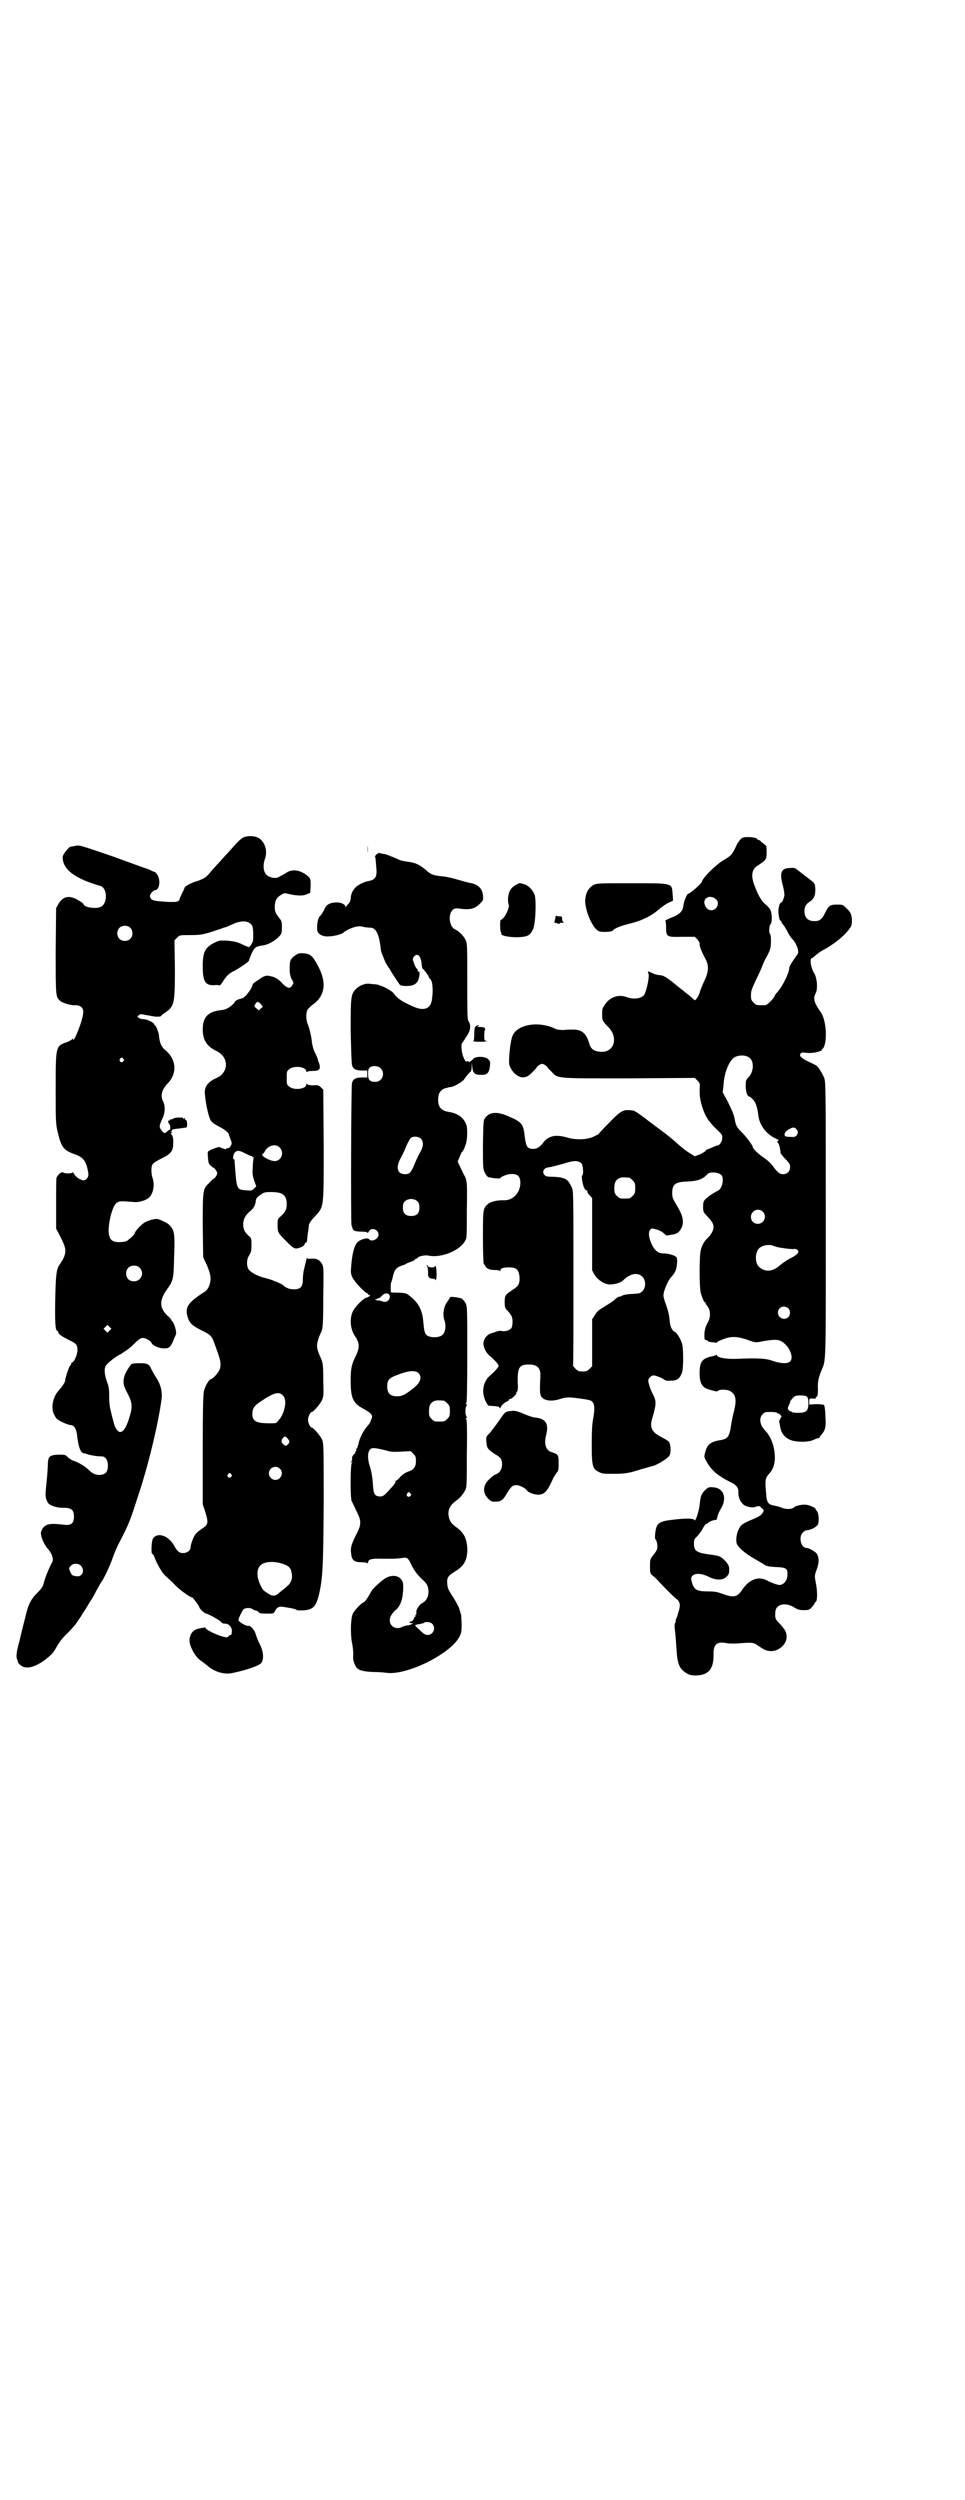 <?xml version="1.0" standalone="no"?>
<!DOCTYPE svg PUBLIC "-//W3C//DTD SVG 20010904//EN"
 "http://www.w3.org/TR/2001/REC-SVG-20010904/DTD/svg10.dtd">
<svg version="1.0" xmlns="http://www.w3.org/2000/svg"
 width="1109pt" height="2870pt" viewBox="0 0 1109 2870"
 preserveAspectRatio="xMidYMid meet">
<g transform="translate(0,2870) scale(0.5,-0.5)"
fill="#000000" stroke="none">
<path d="M559 3817 c-3 -1 -12 -9 -19 -17 -7 -8 -15 -17 -18 -20 -3 -3 -11
-12 -19 -21 -8 -8 -16 -18 -19 -21 -2 -3 -5 -6 -7 -8 -3 -4 -13 -10 -27 -14
-12 -4 -26 -11 -26 -15 0 -1 -3 -7 -6 -13 -3 -7 -6 -12 -5 -12 1 0 -1 -2 -2
-4 -4 -3 -6 -3 -22 -3 -33 2 -40 3 -43 9 -2 5 -2 6 2 12 3 3 6 6 8 6 12 0 14
28 3 39 -1 2 -3 3 -4 3 0 0 -6 2 -11 5 -6 2 -45 16 -86 31 -73 25 -76 26 -84
24 -5 -1 -10 -2 -12 -2 -4 -1 -18 -18 -18 -24 0 -28 27 -49 86 -66 17 -4 18
-40 2 -48 -11 -6 -40 -1 -40 6 0 1 -5 5 -12 9 -20 12 -35 10 -46 -9 l-5 -9 -1
-98 c0 -107 0 -105 10 -115 6 -5 25 -11 35 -10 13 0 20 -7 18 -19 -1 -17 -23
-71 -23 -59 0 2 -1 2 -2 0 -2 -2 -7 -5 -13 -7 -25 -9 -25 -9 -25 -106 0 -79 0
-81 5 -102 8 -33 13 -40 38 -49 21 -7 28 -17 32 -44 1 -8 -3 -14 -9 -16 -6 -1
-17 5 -22 12 -3 5 -6 8 -6 6 0 -3 -18 -3 -21 0 -3 3 -13 -6 -15 -12 -1 -2 -1
-29 -1 -60 l0 -57 11 -21 c12 -24 13 -32 5 -49 -3 -5 -7 -11 -8 -13 -7 -8 -9
-24 -10 -78 -1 -53 0 -74 5 -74 1 0 2 -1 2 -3 0 -4 7 -9 25 -18 17 -8 19 -11
19 -24 0 -9 -8 -27 -12 -27 -1 0 -2 -1 -2 -2 0 -2 -1 -4 -3 -6 -3 -3 -11 -28
-11 -33 0 -4 -5 -12 -17 -26 -12 -14 -16 -39 -9 -52 2 -4 5 -10 7 -11 5 -5 26
-14 31 -14 8 0 13 -8 15 -22 3 -28 8 -42 16 -43 1 0 6 -1 11 -3 8 -2 19 -4 30
-4 8 0 14 -8 14 -21 0 -13 -4 -19 -14 -21 -11 -2 -20 1 -29 10 -9 9 -24 18
-36 22 -4 1 -10 5 -13 8 -6 6 -6 6 -22 6 -20 -1 -23 -4 -24 -20 0 -6 -1 -25
-3 -43 -3 -30 -3 -32 0 -41 4 -9 5 -10 15 -14 8 -3 15 -4 25 -4 17 0 23 -5 23
-20 0 -15 -6 -21 -22 -19 -33 4 -41 2 -49 -7 -3 -4 -5 -9 -5 -12 0 -9 7 -26
15 -35 10 -11 15 -24 11 -32 -8 -14 -16 -35 -19 -46 -2 -9 -5 -14 -14 -23 -16
-16 -22 -27 -29 -58 -4 -15 -10 -39 -13 -53 -7 -24 -9 -39 -5 -44 0 -1 1 -3 1
-5 1 -2 3 -5 7 -8 11 -9 30 -5 53 11 17 13 21 17 30 33 5 9 14 21 23 29 8 8
17 18 20 22 3 4 5 8 6 9 1 1 6 8 11 17 6 8 12 19 15 24 3 4 10 15 14 24 5 9
10 18 12 21 8 11 22 42 27 57 3 9 9 23 13 31 24 46 26 51 45 110 23 68 46 163
54 221 3 20 -2 38 -14 55 -3 5 -7 12 -9 16 -5 12 -9 14 -27 14 -11 0 -18 -1
-19 -2 -11 -14 -17 -26 -18 -37 0 -10 0 -13 9 -30 12 -23 12 -32 3 -60 -6 -19
-13 -29 -20 -29 -5 0 -12 9 -15 23 -2 8 -5 18 -6 24 -2 6 -4 18 -4 33 0 19 -1
25 -5 35 -6 17 -7 30 -3 37 5 7 21 20 31 25 4 2 9 5 11 7 3 2 7 4 9 6 3 2 10
8 17 15 8 8 13 11 17 11 7 0 17 -6 20 -11 3 -7 18 -13 29 -13 12 0 14 2 21 17
2 6 5 12 6 14 3 5 -3 25 -7 30 -2 2 -3 3 -3 4 0 1 -4 6 -10 11 -17 17 -18 33
-2 57 16 22 17 25 18 70 2 52 1 60 -3 70 -6 10 -10 14 -24 20 -11 5 -12 5 -22
3 -5 -1 -13 -4 -17 -6 -8 -4 -24 -21 -24 -25 0 -3 -11 -13 -18 -18 -4 -2 -10
-3 -18 -3 -16 0 -22 5 -24 21 -2 21 8 62 18 69 5 4 8 5 40 2 10 -1 25 3 33 9
11 8 15 30 10 45 -4 12 -4 28 0 33 2 3 10 8 20 13 21 10 27 17 27 33 1 13 -1
21 -5 23 -1 1 -1 2 1 2 3 0 3 0 0 2 -2 1 -2 2 0 2 1 0 2 1 1 2 -2 2 5 4 18 5
7 1 13 2 15 2 3 1 3 16 -1 18 -2 0 -3 2 -2 3 1 2 0 2 -2 0 -2 -2 -3 -2 -2 0 1
2 -1 2 -10 2 -6 0 -12 -1 -12 -2 -1 -1 -3 -2 -5 -2 -2 0 -4 -1 -4 -2 0 -1 -1
-2 -2 -1 -3 2 -1 -6 1 -8 3 -2 3 -14 1 -13 -1 0 -4 -2 -6 -4 -5 -5 -7 -5 -13
3 -6 8 -5 10 2 26 7 14 7 30 2 40 -7 13 -3 27 10 41 22 22 21 54 -3 75 -12 10
-15 18 -17 38 -1 6 -7 21 -9 21 -1 0 -2 1 -2 3 0 1 -4 4 -8 6 -9 4 -9 4 -17 5
-4 0 -8 1 -10 3 -4 3 -4 3 0 6 2 2 6 3 9 2 3 -1 10 -2 16 -3 13 -3 24 -3 26
-1 0 1 4 4 8 7 23 15 24 21 24 102 l-1 65 6 6 c6 6 6 6 30 6 25 0 31 1 66 13
7 2 13 5 15 5 2 0 9 4 17 7 21 10 38 8 45 -4 2 -4 3 -29 1 -36 -1 -2 -3 -6 -5
-9 l-4 -4 -14 6 c-12 6 -17 7 -33 9 -19 1 -21 1 -31 -4 -23 -11 -28 -22 -28
-55 0 -35 6 -44 27 -43 6 1 11 0 12 -1 0 0 3 3 6 7 8 14 16 22 28 27 14 8 33
21 33 23 0 1 3 9 6 16 7 15 10 17 25 19 12 2 20 6 31 14 13 11 14 13 14 28 0
13 -1 15 -6 21 -3 4 -7 9 -8 12 -4 7 -3 24 1 31 3 6 16 15 21 14 2 0 8 -2 14
-3 16 -3 28 -3 36 1 l7 3 1 16 c0 15 0 16 -6 22 -16 14 -36 18 -50 8 -3 -2 -7
-4 -10 -6 -3 -1 -6 -3 -8 -4 -6 -4 -22 -1 -28 6 -7 7 -8 22 -3 36 6 17 1 37
-13 47 -9 6 -26 7 -37 2z m-260 -207 c7 -6 7 -19 1 -25 -6 -7 -19 -7 -25 -1
-7 6 -7 19 -1 25 6 7 19 7 25 1z m-16 -301 c3 -3 3 -3 0 -6 -4 -5 -11 1 -7 6
4 4 4 4 7 0z m38 -480 c12 -12 3 -31 -13 -31 -11 0 -18 7 -18 18 0 11 7 18 18
18 6 0 9 -1 13 -5z m-69 -144 l-5 -5 -4 4 -5 5 4 4 5 5 4 -4 5 -5 -4 -4z m-66
-540 c10 -11 3 -27 -11 -24 -9 1 -10 2 -14 11 -3 7 -3 8 2 13 5 6 17 6 23 0z"/>
<path d="M1703 3814 c-3 -3 -9 -11 -12 -19 -9 -18 -11 -20 -28 -30 -17 -10
-48 -40 -50 -50 -1 -4 -27 -27 -31 -27 -3 0 -10 -17 -11 -26 -2 -16 -9 -22
-33 -31 -6 -3 -10 -5 -9 -5 1 0 2 -6 2 -15 0 -22 1 -23 37 -22 l29 0 6 -6 c3
-4 6 -8 5 -10 -1 -4 5 -19 12 -32 10 -17 9 -31 0 -51 -4 -8 -9 -20 -11 -26 -2
-11 -12 -24 -13 -20 -1 1 -11 10 -24 20 -13 10 -26 21 -30 24 -12 9 -17 12
-25 13 -5 0 -13 2 -18 5 l-10 4 2 -8 c1 -10 -6 -41 -11 -47 -7 -8 -23 -10 -38
-5 -20 8 -40 1 -52 -17 -6 -9 -6 -11 -6 -22 0 -14 1 -16 14 -29 24 -24 14 -59
-17 -57 -16 1 -23 6 -27 20 -6 22 -17 31 -36 31 -6 0 -17 0 -23 -1 -7 0 -15 1
-17 2 -37 19 -86 12 -99 -13 -5 -10 -9 -40 -9 -64 0 -9 9 -23 17 -28 9 -7 17
-7 26 -3 6 4 21 19 21 21 0 1 3 3 6 5 5 3 7 3 12 0 3 -2 6 -4 6 -5 0 -1 4 -5
9 -10 16 -17 6 -16 178 -16 l152 1 6 -6 c6 -6 6 -7 5 -22 0 -13 1 -21 5 -35 7
-24 14 -35 33 -54 14 -13 15 -15 14 -21 0 -8 -6 -17 -11 -17 -1 0 -4 -1 -8 -3
-3 -1 -9 -4 -12 -5 -4 -1 -7 -3 -7 -4 0 -1 -6 -5 -12 -8 l-13 -5 -8 5 c-12 7
-23 16 -33 25 -11 10 -22 19 -37 30 -7 5 -23 17 -36 27 -13 10 -25 18 -27 18
-2 0 -6 1 -9 1 -15 1 -21 -2 -47 -29 -14 -14 -25 -26 -24 -26 0 0 -4 -2 -10
-5 -15 -8 -41 -9 -62 -3 -27 8 -43 4 -55 -11 -7 -10 -15 -15 -23 -15 -14 0
-17 5 -20 29 -3 29 -7 33 -40 47 -24 10 -41 9 -51 -5 -4 -5 -4 -8 -5 -61 0
-53 0 -55 4 -64 3 -6 6 -10 9 -11 8 -2 25 -4 27 -2 1 3 16 9 21 9 18 2 25 -4
25 -20 0 -23 -17 -40 -37 -40 -14 1 -32 -3 -38 -9 -11 -10 -11 -12 -11 -77 0
-33 1 -60 2 -60 0 0 2 -2 3 -4 3 -7 10 -10 22 -10 7 0 11 -1 12 -2 0 -2 1 -2
1 0 0 6 6 8 20 8 17 0 22 -5 24 -21 1 -16 -2 -22 -15 -30 -18 -12 -19 -13 -19
-29 0 -12 1 -14 6 -19 10 -11 12 -15 12 -26 0 -7 -1 -12 -3 -15 -4 -5 -16 -8
-22 -6 -4 1 -9 0 -19 -4 -2 0 -3 -1 -4 -1 -11 -3 -19 -14 -19 -25 1 -10 7 -22
17 -29 10 -9 18 -18 18 -21 0 -3 -8 -12 -18 -21 -18 -14 -22 -39 -12 -60 5
-10 6 -11 12 -11 16 -1 18 -1 20 -4 1 -2 2 -2 2 -1 0 3 8 12 15 15 3 1 5 3 5
4 0 1 1 2 3 2 4 0 15 12 14 14 -1 1 0 2 0 2 3 0 4 8 3 20 -1 36 3 43 26 43 19
0 27 -8 26 -27 -2 -39 -1 -44 4 -49 8 -8 24 -9 42 -3 10 3 15 4 27 3 20 -2 39
-5 43 -7 9 -5 10 -17 5 -43 -2 -11 -3 -29 -3 -58 0 -47 2 -56 15 -62 9 -5 10
-5 37 -5 25 0 36 2 63 11 9 2 20 6 26 7 10 3 32 16 37 23 5 6 4 27 -1 33 -2 2
-10 7 -18 11 -21 11 -26 21 -20 42 10 34 10 40 1 57 -5 9 -10 25 -10 30 0 5 7
12 12 12 5 0 20 -6 25 -10 2 -2 7 -3 16 -2 14 0 20 5 25 20 3 11 3 58 -1 67
-4 11 -11 22 -16 25 -7 3 -11 13 -12 27 -1 13 -4 24 -11 43 -3 10 -4 13 -2 21
3 12 11 29 17 35 9 10 12 17 13 30 1 10 0 14 -2 16 -4 4 -18 8 -29 8 -10 0
-17 4 -24 15 -9 16 -12 32 -7 39 4 4 4 4 15 1 7 -2 14 -6 17 -9 3 -3 6 -5 6
-5 1 0 6 1 11 2 12 1 18 5 23 15 7 14 4 29 -11 53 -8 14 -10 17 -10 27 0 21 7
26 33 27 25 1 37 5 48 17 5 6 25 5 32 -2 7 -7 2 -32 -8 -36 -7 -3 -27 -16 -30
-21 -3 -3 -4 -7 -4 -15 0 -11 0 -13 9 -22 12 -13 15 -18 15 -26 0 -8 -7 -19
-16 -27 -5 -5 -10 -13 -13 -24 -4 -12 -4 -89 0 -101 4 -12 7 -20 9 -20 1 0 2
-1 2 -3 0 -1 1 -3 2 -3 0 -1 3 -4 5 -8 4 -9 4 -22 -2 -32 -6 -11 -8 -18 -8
-31 0 -8 0 -9 4 -10 3 -1 5 -2 5 -3 0 -1 4 -1 8 -2 5 0 9 -1 10 -1 1 -1 2 0 2
1 0 1 6 4 14 7 18 7 31 7 55 -1 19 -7 20 -7 34 -4 29 5 38 5 47 -1 17 -11 27
-36 18 -45 -6 -6 -22 -5 -42 2 -14 5 -32 6 -81 4 -24 -1 -45 3 -45 8 0 1 -1 2
-2 1 -1 -1 -7 -3 -13 -4 -20 -5 -25 -13 -25 -38 0 -22 5 -32 20 -37 18 -5 19
-6 23 -3 4 3 17 3 25 0 15 -7 18 -20 11 -47 -3 -11 -6 -27 -7 -35 -4 -24 -7
-29 -26 -32 -20 -3 -29 -10 -33 -27 -3 -11 -3 -11 3 -22 11 -20 26 -33 57 -48
12 -6 17 -13 16 -23 0 -9 3 -19 10 -26 5 -6 21 -10 29 -7 9 3 9 3 15 -3 5 -4
5 -5 3 -9 -4 -7 -9 -10 -23 -16 -24 -10 -28 -13 -33 -23 -5 -10 -7 -24 -5 -32
2 -8 15 -20 34 -32 9 -5 20 -12 26 -15 8 -6 11 -7 30 -8 23 -1 27 -3 27 -15 0
-12 -4 -20 -11 -24 -6 -3 -7 -3 -17 0 -6 2 -14 5 -17 7 -20 12 -42 5 -59 -20
-12 -18 -20 -19 -47 -9 -11 4 -18 5 -32 5 -27 0 -33 4 -38 26 -3 15 17 19 39
8 17 -9 34 -9 42 0 5 5 6 7 6 16 0 8 -1 10 -8 19 -12 12 -14 13 -39 16 -28 4
-34 8 -34 25 0 9 1 11 8 17 3 4 9 11 11 15 4 8 10 16 10 13 0 -1 2 1 4 3 4 3
14 7 18 6 1 0 2 3 3 8 1 4 4 12 8 18 15 25 6 48 -18 49 -10 1 -11 0 -18 -6 -9
-9 -11 -14 -13 -35 -2 -16 -10 -40 -12 -34 -2 4 -20 4 -46 1 -37 -4 -41 -8
-44 -31 -1 -10 -1 -14 2 -16 1 -3 3 -8 3 -14 0 -8 -2 -11 -9 -20 -8 -10 -8
-11 -8 -26 0 -15 0 -16 5 -21 3 -2 10 -8 15 -14 18 -19 33 -34 38 -38 11 -8
12 -14 9 -27 -2 -6 -4 -15 -6 -19 -2 -4 -3 -7 -2 -7 1 0 0 -2 -1 -4 -2 -3 -2
-10 0 -23 1 -10 2 -27 3 -39 2 -34 7 -44 23 -54 7 -4 11 -5 22 -5 30 1 41 16
40 51 0 21 9 28 31 23 6 -1 19 -1 30 0 29 2 31 2 42 -6 15 -10 19 -12 30 -12
17 0 34 15 35 31 0 12 -2 16 -15 31 -11 11 -12 13 -11 27 0 18 22 24 42 12 10
-6 13 -7 24 -7 11 0 13 1 18 7 3 3 6 7 6 8 0 1 1 3 3 4 4 3 4 25 0 44 -3 16
-3 16 2 30 6 16 6 28 0 37 -4 5 -18 13 -24 13 -12 0 -18 25 -8 35 3 3 6 5 7 5
12 1 24 7 28 14 3 7 2 27 -3 31 -1 2 -3 4 -3 5 0 2 -13 8 -21 9 -9 1 -24 -2
-28 -6 -5 -5 -20 -5 -30 0 -3 1 -10 3 -15 4 -14 2 -18 7 -19 27 -3 30 -2 36 5
44 11 12 14 21 15 38 0 25 -8 48 -22 63 -13 13 -15 29 -6 38 5 5 6 5 19 5 8 0
14 -1 14 -2 0 -1 1 -2 2 -1 1 0 3 -1 5 -3 4 -4 4 -4 0 -10 -1 -3 -3 -6 -2 -6
0 -1 1 -5 2 -11 2 -14 9 -24 21 -30 13 -7 44 -7 56 -1 4 2 9 4 11 4 2 0 3 1 3
2 0 1 2 4 5 7 8 10 10 17 8 43 0 12 -2 23 -3 24 -1 1 -9 2 -18 2 l-16 -1 0 7
c0 7 0 7 8 7 7 -1 8 0 7 2 0 2 0 3 1 2 3 -2 4 6 4 18 -1 15 1 24 7 40 12 28
11 5 11 347 0 309 0 318 -4 328 -4 9 -11 21 -16 26 -2 2 -10 6 -19 10 -17 8
-23 14 -19 19 2 2 5 3 10 2 10 -1 10 -1 21 0 6 1 11 2 12 3 1 1 3 1 4 1 0 -1
1 -1 1 1 0 1 1 3 3 4 11 12 9 64 -4 83 -16 23 -19 32 -12 45 5 10 3 35 -4 46
-7 11 -11 34 -5 34 1 0 5 3 9 7 4 3 10 8 14 10 25 13 51 33 63 50 5 6 6 10 6
19 0 14 -3 20 -14 30 -7 7 -8 7 -21 7 -15 0 -19 -3 -26 -18 -8 -16 -13 -20
-25 -20 -15 0 -23 8 -23 23 0 11 4 17 14 23 8 6 11 13 11 27 -1 14 0 13 -17
26 -8 6 -18 14 -22 17 -7 6 -9 7 -19 6 -21 0 -25 -11 -16 -43 2 -8 3 -17 3
-20 -2 -8 -5 -16 -7 -16 -4 0 -7 -11 -7 -22 1 -12 3 -20 5 -20 1 0 2 -1 2 -2
0 -2 2 -5 4 -7 2 -2 6 -9 10 -16 3 -7 8 -14 11 -17 6 -6 10 -14 13 -24 1 -7 1
-9 -3 -14 -11 -15 -17 -25 -17 -28 0 -12 -15 -42 -28 -57 -2 -1 -5 -6 -6 -9
-4 -7 -17 -20 -21 -20 -2 0 -6 0 -9 0 -11 0 -12 0 -18 6 -5 5 -6 7 -6 17 0 10
2 14 11 34 6 12 13 27 15 33 2 6 7 16 11 23 7 13 9 19 9 34 0 11 -1 16 -3 18
-2 3 -1 18 2 21 4 3 4 26 -1 34 -2 3 -6 8 -10 11 -8 6 -16 18 -24 39 -11 26
-9 42 6 51 19 12 20 14 20 30 0 14 0 15 -6 19 -4 3 -8 6 -9 8 -2 1 -4 2 -5 2
-1 0 -2 1 -2 2 -1 2 -7 3 -16 4 -13 0 -16 0 -21 -4z m-57 -139 c9 -8 2 -25
-11 -25 -8 0 -14 6 -16 16 -2 14 15 20 27 9z m77 -364 c11 -9 9 -32 -2 -44 -7
-7 -7 -7 -7 -23 1 -14 4 -22 9 -22 1 0 4 -3 7 -6 6 -5 11 -18 13 -37 2 -20 16
-40 34 -50 6 -3 11 -6 12 -6 1 -1 0 -2 -1 -3 -2 -1 -2 -2 -1 -3 3 -2 5 -9 6
-16 1 -3 1 -7 1 -9 1 -1 5 -7 11 -13 9 -9 11 -12 11 -18 0 -10 -6 -17 -16 -17
-8 0 -12 3 -24 19 -5 7 -13 14 -22 20 -12 8 -24 20 -24 24 0 3 -16 25 -26 34
-10 10 -13 15 -15 28 -2 10 -3 14 -15 39 l-13 24 2 16 c1 26 11 52 22 62 9 8
29 9 38 1z m107 -163 c5 -5 5 -11 0 -16 -3 -3 -6 -3 -20 -2 -11 0 -8 12 5 18
7 4 11 4 15 0z m-493 -80 c3 -5 5 -25 1 -27 -2 -1 1 -22 5 -29 2 -4 4 -6 5 -5
1 1 2 -1 2 -3 0 -2 2 -6 6 -9 l5 -6 0 -83 0 -83 5 -9 c9 -15 27 -25 40 -23 12
1 23 5 27 10 16 15 32 18 43 8 9 -8 9 -26 0 -34 -5 -5 -7 -5 -22 -6 -10 0 -19
-2 -22 -3 -3 -1 -5 -3 -6 -3 -3 1 -9 -3 -13 -7 -2 -2 -12 -9 -22 -15 -15 -9
-20 -13 -24 -21 l-6 -9 0 -54 0 -54 -6 -6 c-5 -5 -8 -6 -16 -6 -8 0 -11 1 -16
6 -3 3 -6 7 -6 7 1 1 1 92 1 202 0 198 0 200 -4 208 -9 19 -14 22 -40 24 -19
0 -20 1 -24 6 -2 4 -2 5 0 10 3 4 5 5 18 7 8 2 20 5 27 7 24 8 35 8 42 0z
m109 -32 c1 0 5 -3 8 -6 5 -5 6 -7 6 -18 0 -11 -1 -13 -6 -18 -6 -6 -7 -6 -18
-6 -11 0 -12 0 -18 6 -5 5 -6 7 -6 17 0 14 3 20 12 24 5 2 8 2 22 1z m307 -78
c11 -10 3 -28 -11 -28 -9 0 -16 6 -16 16 0 14 17 22 27 12z m26 -79 c5 -3 33
-7 44 -7 4 1 8 0 10 -2 5 -5 0 -11 -16 -19 -8 -4 -18 -11 -23 -15 -17 -16 -35
-18 -49 -5 -10 8 -10 32 -1 42 7 8 25 11 35 6z m33 -143 c5 -5 5 -15 0 -20 -9
-9 -24 -2 -24 10 0 8 6 14 14 14 3 0 8 -2 10 -4z m43 -203 c2 -2 3 -7 3 -15 0
-18 -5 -22 -24 -22 -8 0 -14 1 -14 2 0 1 -1 2 -2 1 -1 0 -3 1 -5 3 -3 4 -3 4
0 11 2 5 4 9 3 9 0 1 3 4 6 8 5 5 7 6 18 6 8 0 13 -1 15 -3z"/>
<path d="M845 3790 c0 -9 0 -13 0 -8 1 4 1 12 0 17 0 4 0 0 0 -9z"/>
<path d="M864 3777 c-2 -3 -3 -5 -2 -5 1 0 1 -1 3 -25 2 -20 -2 -27 -18 -30
-9 -1 -27 -10 -31 -16 -6 -6 -10 -16 -10 -24 0 -4 -2 -9 -5 -12 -2 -2 -5 -6
-6 -7 0 -3 -1 -2 -1 0 0 5 -9 10 -20 10 -13 0 -23 -4 -27 -13 -6 -12 -8 -15
-13 -20 -4 -5 -7 -26 -4 -34 3 -7 13 -12 25 -11 12 0 32 5 36 10 12 9 33 16
43 12 5 -1 12 -2 17 -2 13 0 20 -14 24 -47 0 -5 2 -12 5 -18 2 -5 4 -10 4 -10
0 -1 3 -7 7 -13 4 -6 7 -11 7 -11 0 -1 19 -30 21 -32 2 -2 8 -3 15 -3 16 0 25
5 28 16 3 9 3 19 0 17 -1 -1 -2 1 -2 3 0 2 -1 4 -2 4 -1 0 -4 5 -6 11 -4 11
-4 11 -1 16 8 10 16 3 18 -15 0 -6 2 -11 2 -12 4 -2 15 -18 15 -20 0 -1 1 -3
3 -4 5 -4 7 -24 4 -45 -2 -21 -15 -28 -36 -21 -28 11 -44 21 -52 33 -6 8 -31
20 -42 21 -4 0 -10 1 -13 1 -9 2 -22 -3 -30 -10 -14 -13 -14 -18 -14 -99 1
-39 2 -74 3 -77 2 -9 8 -13 23 -13 l12 0 0 -8 0 -8 -12 0 c-15 0 -21 -4 -23
-13 -2 -7 -3 -320 -1 -327 1 -2 2 -6 3 -8 1 -4 7 -6 22 -6 7 0 11 -1 11 -2 0
-2 2 -1 4 3 6 10 22 4 22 -8 0 -10 -16 -18 -22 -10 -4 4 -21 -1 -27 -8 -7 -8
-12 -27 -14 -57 -1 -10 -1 -15 3 -23 4 -9 26 -33 33 -36 1 0 3 -2 3 -3 0 -1 1
-2 2 -1 1 1 2 0 2 -2 0 -1 -3 -3 -6 -4 -8 -1 -27 -20 -33 -32 -8 -17 -6 -41 5
-57 11 -16 11 -27 1 -47 -9 -18 -11 -28 -11 -55 0 -40 5 -52 30 -65 7 -4 15
-9 17 -12 3 -5 3 -5 0 -13 -1 -5 -6 -12 -9 -15 -9 -10 -18 -28 -20 -40 -2 -6
-3 -11 -4 -11 -2 0 -2 -1 -1 -3 0 -2 0 -3 -1 -3 -1 0 -2 -1 -1 -2 0 -1 -1 -3
-4 -6 -3 -3 -4 -6 -4 -8 1 -2 0 -6 -1 -7 -3 -3 -3 -4 0 -2 2 1 3 1 1 -1 -4 -4
-4 -78 -1 -88 2 -4 7 -14 11 -23 12 -23 12 -31 0 -54 -11 -22 -14 -31 -12 -43
1 -16 7 -21 23 -21 7 0 14 -1 14 -2 1 -1 2 -1 2 1 0 8 8 10 34 9 14 0 31 0 39
1 18 3 18 3 28 -18 6 -11 11 -18 21 -28 12 -11 14 -14 16 -22 3 -16 -2 -29
-14 -35 -2 -1 -6 -5 -8 -8 -2 -3 -4 -6 -4 -7 -1 -1 -1 -3 -1 -6 0 -2 0 -5 -1
-5 -1 -1 -2 -2 -1 -3 1 -1 0 -2 -1 -2 -1 0 -2 -2 -3 -5 -1 -3 -3 -5 -6 -6 -4
-1 -5 -2 -3 -3 1 -1 4 -1 6 -1 2 1 1 0 -1 -2 -2 -1 -7 -3 -11 -3 -4 -1 -9 -2
-11 -3 -7 -5 -19 -4 -24 2 -9 9 -6 23 7 35 8 6 13 15 16 27 3 13 4 35 1 40 -6
13 -21 16 -36 9 -10 -5 -31 -24 -35 -31 -7 -13 -15 -25 -18 -26 -6 -2 -21 -18
-25 -26 -5 -11 -6 -45 -2 -67 2 -8 3 -21 3 -26 -1 -11 0 -17 5 -27 4 -9 15
-13 40 -14 11 0 26 -1 32 -2 47 -6 147 44 167 83 4 7 5 12 5 27 0 10 -1 20 -1
23 -1 3 -3 9 -4 13 -1 5 -8 17 -14 27 -11 17 -13 20 -14 31 -1 15 1 18 18 29
22 13 29 28 28 55 -2 22 -8 34 -26 47 -11 8 -13 12 -16 21 -4 16 1 28 16 39
10 7 17 16 21 24 4 6 4 15 4 84 1 54 0 77 -1 79 -2 2 -2 3 0 3 1 0 2 1 0 4 -3
5 -3 19 0 24 2 3 1 4 0 4 -2 0 -2 1 0 3 1 2 2 35 2 112 0 103 0 110 -4 117 -2
4 -6 8 -8 10 -7 3 -28 6 -28 3 0 -1 -3 -6 -6 -10 -8 -11 -11 -28 -7 -41 5 -13
3 -29 -4 -35 -7 -7 -28 -7 -36 -1 -5 5 -6 9 -8 30 -2 28 -11 45 -32 61 -7 6
-9 6 -25 7 -9 0 -17 0 -17 1 -1 0 -1 4 -1 9 0 9 0 12 3 18 0 2 2 8 3 13 3 12
8 17 19 21 4 1 9 3 10 4 1 1 6 3 12 5 5 2 9 4 9 5 0 1 1 2 3 2 2 0 3 1 3 2 0
3 17 7 25 5 28 -6 72 11 84 34 4 5 4 13 4 70 1 66 1 70 -8 84 -1 3 -5 11 -8
17 l-5 11 4 10 c3 6 5 12 6 12 2 1 5 7 9 19 3 8 4 35 1 43 -6 17 -20 27 -41
30 -17 3 -24 11 -24 28 0 14 5 22 15 26 5 1 11 3 12 3 7 -1 29 12 33 18 2 4 7
9 10 13 6 5 7 7 7 17 1 10 1 10 1 2 2 -19 5 -22 22 -22 12 0 17 4 19 19 1 11
1 12 -4 17 -7 7 -29 7 -34 1 -4 -5 -13 -10 -11 -7 1 2 0 2 -3 1 -3 -1 -5 0 -8
8 -5 10 -7 30 -4 34 1 1 6 8 10 15 10 14 11 26 5 35 -3 4 -3 15 -3 91 0 83 0
87 -4 96 -5 10 -15 20 -24 24 -14 6 -17 37 -4 46 4 3 7 3 20 1 20 -2 30 1 41
12 8 8 8 8 7 20 -2 16 -12 25 -31 28 -5 1 -16 4 -26 7 -10 3 -26 7 -37 8 -21
2 -26 4 -39 16 -12 10 -22 15 -37 17 -14 2 -20 3 -27 7 -3 1 -6 3 -7 3 -1 0
-4 2 -8 3 -4 2 -10 4 -13 5 -3 0 -8 1 -11 2 -4 1 -6 0 -10 -4z m11 -490 c11
-11 4 -31 -12 -31 -13 0 -17 4 -17 18 0 10 1 12 4 15 7 5 19 4 25 -2z m92
-161 c7 -7 7 -18 -2 -33 -4 -7 -10 -20 -13 -28 -8 -18 -11 -21 -21 -21 -18 0
-22 15 -10 37 4 7 10 20 13 28 3 7 8 15 9 17 5 6 18 5 24 0z m-7 -145 c3 -3 4
-7 4 -14 0 -13 -6 -19 -19 -19 -13 0 -19 6 -19 19 0 7 1 11 4 14 7 8 23 8 30
0z m-64 -218 c0 -9 -9 -15 -17 -11 -3 1 -7 2 -10 2 -3 0 -5 1 -6 2 -1 2 -1 2
1 1 1 0 2 0 3 1 1 1 2 2 3 1 1 0 4 2 7 5 8 9 18 8 19 -1z m65 -175 c11 -10 5
-24 -14 -38 -17 -13 -23 -16 -35 -16 -15 0 -22 7 -22 23 0 14 4 19 23 26 25
10 41 11 48 5z m59 -64 c1 0 5 -3 8 -6 5 -5 6 -7 6 -18 0 -11 -1 -13 -6 -18
-6 -6 -7 -6 -18 -6 -11 0 -12 0 -18 6 -5 5 -6 7 -6 17 0 14 3 20 12 24 5 2 8
2 22 1z m-134 -114 c13 -4 18 -4 36 -3 l22 1 6 -6 c5 -5 6 -7 6 -17 0 -13 -5
-20 -18 -24 -6 -2 -12 -6 -18 -12 -4 -5 -9 -9 -10 -9 -2 0 -2 -1 -1 -1 0 -1 0
-3 -1 -4 -1 -2 -2 -3 -2 -3 1 0 -5 -6 -12 -14 -11 -12 -14 -14 -20 -14 -13 0
-16 6 -17 30 -1 14 -3 26 -6 36 -6 17 -7 34 -1 41 4 6 11 5 36 -1z m57 -99 c3
-3 3 -3 0 -6 -4 -5 -11 1 -7 6 4 4 4 4 7 0z m50 -299 c10 -9 3 -26 -10 -26 -5
0 -9 2 -18 11 -6 5 -11 11 -11 11 0 1 4 2 10 3 5 1 10 2 11 3 2 3 14 2 18 -2z"/>
<path d="M1187 3709 c-9 -5 -14 -10 -17 -19 -3 -9 -3 -22 -1 -26 4 -7 -11 -36
-18 -36 -2 0 -2 -23 0 -28 1 -2 2 -4 1 -4 0 -5 19 -8 38 -8 23 1 28 4 35 18 6
12 8 65 4 79 -4 11 -14 22 -25 25 -10 3 -10 3 -17 -1z"/>
<path d="M1364 3708 c-12 -7 -19 -20 -19 -38 1 -24 17 -61 31 -68 6 -3 29 -2
32 1 5 6 18 11 42 17 28 7 49 18 68 35 4 3 12 9 18 12 l11 5 -1 15 c-2 26 2
25 -95 25 -77 0 -78 0 -87 -4z"/>
<path d="M1277 3636 c0 -2 -1 -6 -2 -10 -1 -5 -1 -6 2 -5 2 0 3 0 3 -1 0 0 2
-1 4 -1 2 0 4 1 4 2 0 1 1 1 3 0 2 0 3 0 4 1 1 1 0 2 -1 2 -1 0 -2 3 -2 6 0 5
-1 6 -5 6 -2 0 -6 0 -8 1 -1 1 -2 0 -2 -1z"/>
<path d="M681 3548 c-12 -8 -15 -12 -15 -26 -1 -15 1 -25 6 -33 3 -5 3 -6 0
-11 -5 -9 -11 -8 -23 4 -7 8 -13 12 -21 15 -14 4 -17 4 -27 -2 -18 -12 -21
-14 -21 -18 0 -4 -12 -21 -18 -26 -2 -2 -7 -4 -12 -5 -4 -1 -9 -4 -10 -6 -5
-9 -19 -18 -29 -19 -32 -3 -45 -15 -45 -45 0 -24 10 -39 31 -49 29 -13 30 -49
1 -62 -21 -9 -29 -21 -27 -38 2 -23 8 -48 12 -57 3 -7 8 -10 21 -17 12 -6 22
-14 22 -18 0 -1 2 -6 4 -11 3 -8 3 -9 1 -14 -3 -5 -5 -7 -9 -6 -1 0 -2 -1 -2
-2 0 -1 -3 -1 -7 1 -4 1 -7 2 -7 3 0 2 -19 -4 -25 -8 -4 -2 -4 -4 -3 -16 1
-13 2 -15 7 -19 3 -3 7 -5 7 -5 1 0 3 -3 5 -6 3 -5 3 -7 0 -12 -2 -3 -4 -6 -5
-6 -1 0 -6 -4 -11 -10 -15 -14 -15 -15 -15 -99 l1 -72 9 -19 c9 -22 10 -31 5
-46 -2 -5 -6 -11 -9 -13 -38 -24 -46 -35 -42 -54 4 -17 9 -23 30 -34 28 -14
26 -12 38 -46 9 -24 10 -32 8 -42 -2 -9 -15 -24 -22 -26 -4 -1 -12 -15 -15
-26 -2 -6 -3 -40 -3 -134 l0 -127 5 -15 c9 -29 8 -31 -8 -42 -6 -4 -12 -9 -14
-12 -5 -7 -11 -24 -11 -30 0 -7 -8 -13 -17 -13 -9 0 -13 3 -22 19 -13 22 -39
30 -48 13 -3 -7 -4 -34 -1 -34 1 0 3 -2 4 -5 8 -21 19 -39 27 -46 5 -5 15 -13
21 -20 9 -10 35 -29 40 -29 1 0 16 -19 16 -22 0 -3 11 -14 16 -15 6 -1 34 -17
35 -20 1 -2 4 -3 8 -3 7 0 12 -4 15 -11 2 -5 1 -15 -2 -15 -1 0 -3 -1 -5 -3
-2 -3 -4 -3 -12 -1 -13 3 -38 15 -40 19 0 2 -2 3 -3 2 -2 0 -7 -1 -11 -2 -18
-2 -27 -19 -22 -37 5 -15 13 -28 23 -36 5 -3 12 -9 16 -12 17 -15 40 -22 60
-17 29 6 58 16 64 22 7 8 6 27 -3 44 -4 8 -8 18 -9 22 -3 11 -12 21 -18 20 -5
-1 -22 10 -22 13 0 4 8 20 11 24 4 5 17 5 22 1 2 -2 6 -3 7 -3 2 0 5 -2 6 -3
1 -3 5 -4 18 -4 15 0 17 0 19 4 4 9 9 12 15 12 11 -1 33 -5 35 -7 3 -3 26 -2
33 2 9 4 13 11 18 28 10 41 11 65 12 215 0 132 0 137 -4 146 -4 9 -20 27 -23
27 -4 0 -9 11 -9 18 0 7 5 18 9 18 3 0 19 18 23 27 4 9 4 13 3 46 0 38 -1 41
-7 54 -8 17 -9 26 -5 38 2 7 5 14 6 16 5 9 6 16 6 84 1 63 1 68 -3 75 -5 9
-12 13 -25 12 -7 -1 -9 0 -9 2 0 2 -1 -1 -2 -5 -2 -9 -3 -12 -6 -25 -1 -5 -2
-14 -2 -21 0 -17 -7 -23 -26 -21 -5 0 -16 5 -18 8 -3 4 -30 15 -44 18 -14 3
-33 13 -37 20 -5 9 -4 24 2 32 4 7 5 10 5 23 0 15 0 16 -7 22 -9 9 -12 14 -12
26 0 12 6 22 16 30 8 6 13 16 13 25 1 4 3 8 10 12 8 6 10 7 25 7 27 0 36 -7
36 -28 0 -12 -3 -18 -13 -27 -8 -7 -8 -8 -8 -21 0 -17 1 -18 21 -38 17 -17 19
-18 32 -13 4 1 8 4 9 7 1 3 3 5 4 4 1 0 1 2 2 6 0 3 1 9 1 12 1 6 2 10 3 22 0
3 5 11 13 19 22 25 21 15 21 164 l-1 128 -5 5 c-5 5 -7 6 -18 5 -8 0 -13 1
-14 3 -1 1 -2 1 -2 -1 0 -11 -29 -14 -39 -5 -6 4 -6 6 -6 20 0 14 0 16 6 20
10 9 39 6 39 -5 0 -2 1 -2 2 -1 0 1 6 2 13 2 16 0 19 5 14 19 -1 2 -2 4 -2 5
0 3 -4 12 -9 22 -2 5 -4 13 -5 19 -1 14 -6 34 -10 43 -4 10 -4 26 0 33 2 3 7
7 10 10 30 20 35 51 14 90 -12 23 -18 28 -32 29 -10 1 -13 0 -18 -3z m-81
-114 l4 -6 -5 -4 -4 -4 -6 5 c-5 4 -5 5 -2 10 4 6 7 6 13 -1z m43 -329 c11
-11 4 -31 -12 -31 -9 0 -28 10 -28 14 0 2 0 4 1 3 1 0 3 2 5 6 7 13 25 18 34
8z m-80 -13 c6 -3 12 -6 14 -6 2 0 3 -1 3 -2 0 -1 1 -2 2 -1 2 1 2 1 1 -1 0
-1 -2 -10 -2 -20 -1 -15 -1 -20 3 -32 l5 -14 -5 -5 c-5 -5 -6 -5 -19 -4 -22 2
-21 1 -26 69 0 1 0 2 -1 2 -4 0 -2 12 2 16 5 5 10 5 23 -2z m88 -557 c9 -9 4
-37 -8 -53 -2 -2 -4 -5 -6 -7 -2 -3 -5 -3 -18 -3 -30 0 -39 5 -39 21 0 13 4
19 19 29 31 21 43 24 52 13z m11 -99 c4 -6 4 -6 1 -11 -5 -6 -8 -6 -13 0 -4 4
-4 9 1 14 3 4 6 3 11 -3z m-19 -68 c10 -9 3 -26 -10 -26 -8 0 -15 7 -15 15 0
13 16 20 25 11z m-112 -13 c3 -3 3 -3 0 -6 -4 -5 -11 1 -7 6 4 4 4 4 7 0z
m117 -205 c15 -5 20 -9 22 -20 3 -13 0 -24 -10 -32 -4 -4 -12 -10 -17 -14 -10
-10 -17 -10 -28 -2 -10 6 -12 8 -18 22 -6 13 -7 28 -2 37 6 13 30 16 53 9z"/>
<path d="M1093 3383 c-2 -2 -3 -7 -3 -18 0 -10 -1 -15 -2 -16 -2 0 6 -1 16 -1
10 0 17 1 14 2 -5 1 -5 2 -5 13 0 7 1 12 1 12 1 -1 1 0 1 2 0 4 -4 5 -14 5 -5
0 -5 0 -2 2 3 1 3 2 1 2 -2 0 -5 -1 -7 -3z"/>
<path d="M982 2832 c1 -2 2 -9 2 -14 -1 -10 2 -14 12 -14 2 0 4 -1 4 -2 0 -2
1 -2 2 0 2 3 2 20 0 29 -1 3 -2 4 -2 3 0 -3 -2 -4 -7 -4 -5 0 -9 1 -10 4 -3 3
-3 3 -1 -2z"/>
<path d="M1173 2500 c-12 -1 -13 -3 -26 -22 -7 -10 -17 -23 -21 -28 -9 -9 -9
-9 -8 -21 1 -14 3 -17 20 -28 14 -8 16 -12 16 -25 -1 -11 -6 -18 -14 -21 -5
-2 -8 -4 -17 -13 -13 -13 -14 -29 -2 -42 7 -7 8 -8 17 -8 13 0 18 3 27 19 10
16 13 19 22 19 7 0 21 -7 24 -12 3 -5 17 -10 27 -10 13 1 19 7 30 30 4 10 10
19 12 21 3 3 4 6 4 21 0 20 -1 21 -17 26 -12 4 -17 18 -12 38 7 26 0 38 -23
41 -6 0 -17 4 -24 7 -19 8 -25 10 -35 8z"/>
</g>
</svg>
